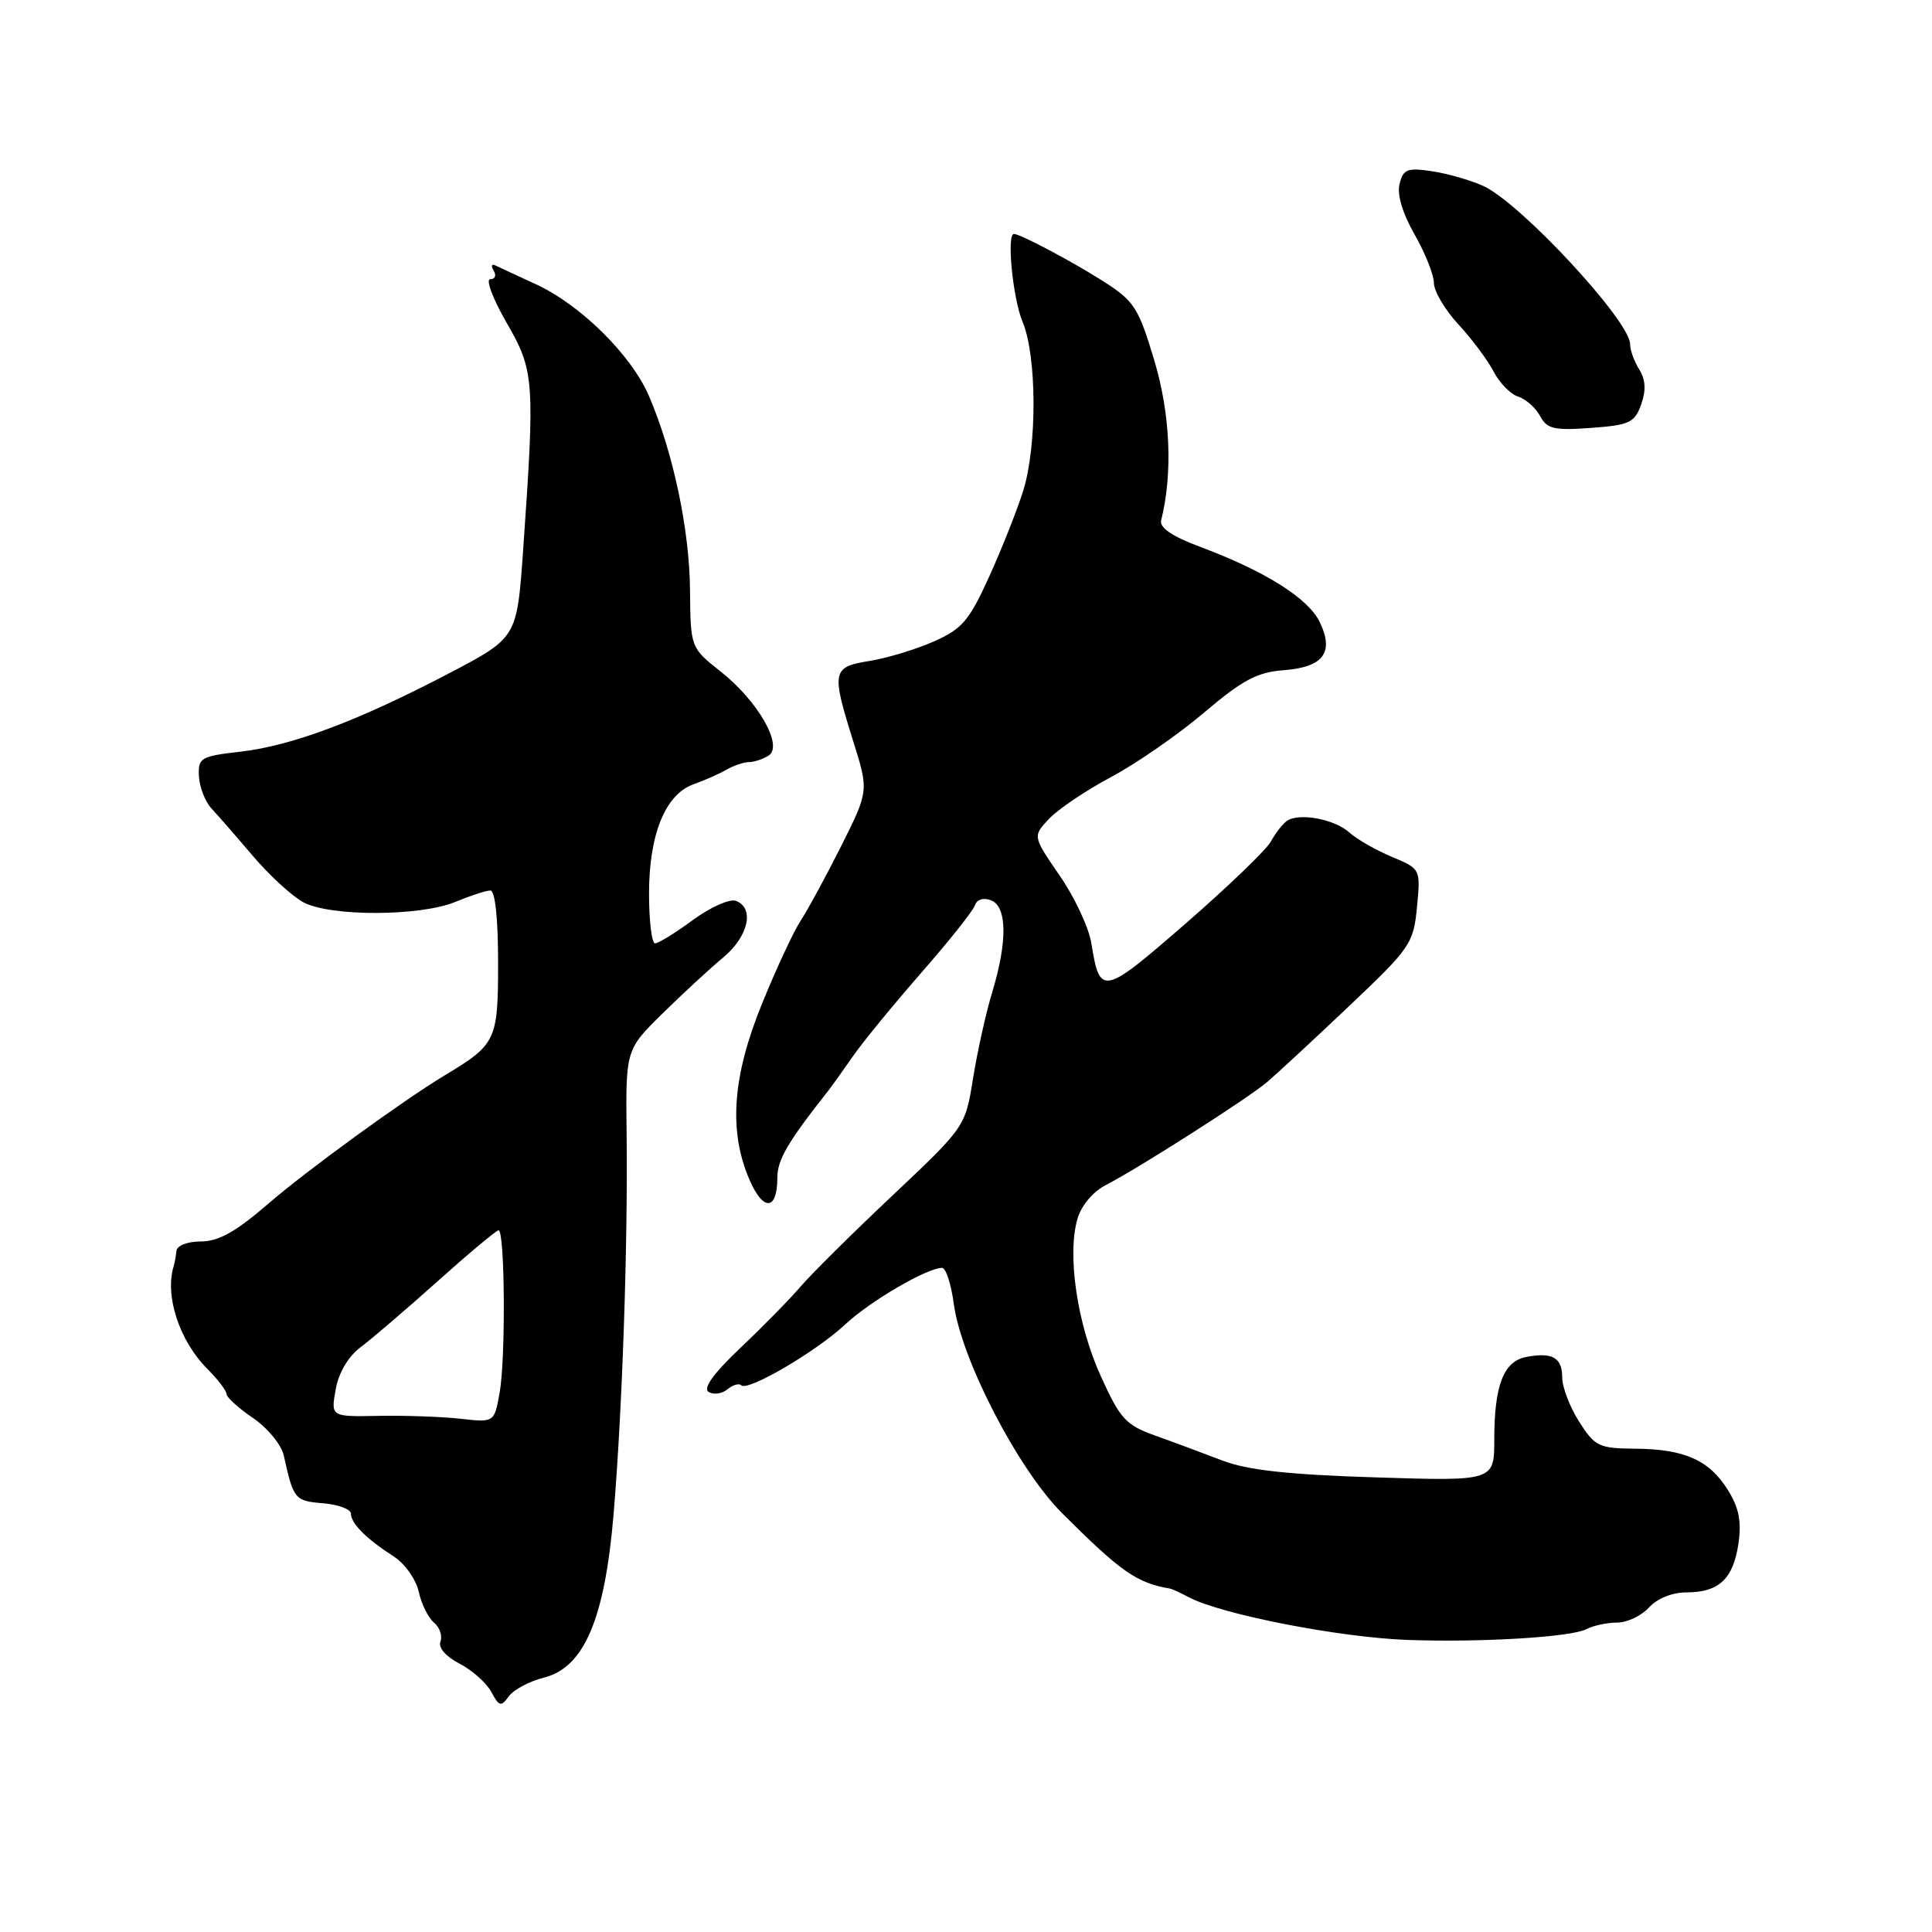 <?xml version="1.0" encoding="UTF-8" standalone="no"?>
<!DOCTYPE svg PUBLIC "-//W3C//DTD SVG 1.1//EN" "http://www.w3.org/Graphics/SVG/1.1/DTD/svg11.dtd" >
<svg xmlns="http://www.w3.org/2000/svg" xmlns:xlink="http://www.w3.org/1999/xlink" version="1.1" viewBox="0 0 256 256">
 <g >
 <path fill="currentColor"
d=" M 72.05 222.30 C 77.40 220.97 80.14 214.54 81.31 200.57 C 82.46 186.81 83.20 165.04 83.03 150.30 C 82.90 139.10 82.90 139.10 87.78 134.30 C 90.47 131.66 94.09 128.31 95.83 126.87 C 99.17 124.09 100.02 120.33 97.52 119.37 C 96.70 119.06 94.14 120.20 91.82 121.90 C 89.50 123.61 87.24 125.00 86.80 125.00 C 86.36 125.00 86.00 122.03 86.00 118.40 C 86.00 110.55 88.17 105.24 91.90 103.92 C 93.33 103.41 95.28 102.55 96.24 102.00 C 97.19 101.45 98.54 100.99 99.24 100.98 C 99.93 100.98 101.10 100.59 101.84 100.12 C 103.84 98.85 100.46 92.91 95.50 88.99 C 91.50 85.82 91.50 85.82 91.43 78.16 C 91.36 70.16 89.20 59.96 86.00 52.49 C 83.66 47.04 76.93 40.39 71.00 37.66 C 68.53 36.52 66.10 35.40 65.61 35.16 C 65.12 34.93 65.04 35.25 65.42 35.87 C 65.80 36.49 65.60 37.00 64.96 37.00 C 64.33 37.00 65.30 39.59 67.12 42.75 C 70.81 49.15 70.90 50.31 69.31 73.00 C 68.50 84.50 68.50 84.50 59.50 89.22 C 47.48 95.51 38.69 98.82 31.86 99.60 C 26.56 100.21 26.24 100.41 26.36 102.87 C 26.44 104.31 27.18 106.21 28.00 107.10 C 28.82 107.98 31.30 110.82 33.50 113.41 C 35.70 116.00 38.72 118.76 40.20 119.56 C 43.78 121.47 55.72 121.43 60.35 119.50 C 62.32 118.68 64.40 118.00 64.97 118.00 C 65.61 118.00 66.00 121.67 66.00 127.61 C 66.00 137.87 65.75 138.39 58.91 142.50 C 53.43 145.80 40.65 155.09 35.63 159.43 C 31.27 163.20 28.97 164.50 26.63 164.50 C 24.86 164.50 23.45 165.04 23.38 165.75 C 23.31 166.44 23.15 167.34 23.02 167.75 C 21.80 171.69 23.76 177.67 27.49 181.40 C 28.87 182.78 30.00 184.27 30.01 184.70 C 30.01 185.14 31.59 186.58 33.52 187.89 C 35.47 189.22 37.29 191.44 37.61 192.89 C 38.89 198.68 39.05 198.88 42.80 199.19 C 44.83 199.36 46.50 199.98 46.50 200.57 C 46.50 201.86 48.57 203.93 52.16 206.23 C 53.63 207.17 55.12 209.27 55.48 210.90 C 55.84 212.53 56.75 214.38 57.50 215.00 C 58.26 215.63 58.65 216.76 58.36 217.51 C 58.05 218.32 59.06 219.50 60.89 220.44 C 62.57 221.31 64.46 223.00 65.10 224.19 C 66.14 226.13 66.39 226.19 67.43 224.76 C 68.08 223.88 70.16 222.77 72.05 222.30 Z  M 210.18 215.88 C 211.11 215.40 212.95 215.00 214.28 215.00 C 215.61 215.00 217.50 214.10 218.50 213.00 C 219.58 211.81 221.58 211.00 223.46 211.00 C 227.76 211.00 229.65 209.23 230.35 204.56 C 230.78 201.65 230.43 199.82 228.99 197.49 C 226.52 193.49 223.24 192.01 216.70 191.96 C 211.86 191.92 211.34 191.67 209.25 188.39 C 208.01 186.45 207.00 183.81 207.00 182.51 C 207.00 179.88 205.69 179.14 202.21 179.81 C 199.24 180.38 198.00 183.57 198.00 190.70 C 198.00 196.26 198.00 196.26 182.25 195.76 C 170.71 195.40 165.30 194.80 162.00 193.54 C 159.53 192.59 155.53 191.10 153.11 190.24 C 149.17 188.83 148.44 188.04 145.85 182.32 C 142.73 175.45 141.38 166.29 142.77 161.50 C 143.29 159.72 144.83 157.89 146.57 157.00 C 150.82 154.82 165.31 145.57 167.90 143.38 C 169.12 142.34 173.98 137.85 178.69 133.38 C 186.91 125.60 187.29 125.04 187.76 120.19 C 188.24 115.13 188.24 115.13 184.41 113.53 C 182.30 112.64 179.76 111.19 178.78 110.30 C 176.81 108.52 172.08 107.65 170.50 108.79 C 169.95 109.18 169.01 110.40 168.40 111.50 C 167.80 112.60 162.70 117.51 157.06 122.41 C 146.11 131.93 145.74 132.00 144.61 124.99 C 144.28 122.93 142.40 118.90 140.42 116.03 C 136.83 110.81 136.83 110.81 139.00 108.50 C 140.20 107.23 143.90 104.73 147.24 102.95 C 150.57 101.18 156.11 97.34 159.55 94.42 C 164.61 90.12 166.59 89.07 170.04 88.81 C 175.34 88.42 176.82 86.48 174.88 82.44 C 173.37 79.28 167.63 75.67 159.00 72.45 C 155.31 71.07 153.62 69.92 153.86 68.95 C 155.42 62.69 155.08 54.87 152.95 47.75 C 150.83 40.70 150.30 39.89 146.08 37.20 C 141.89 34.55 135.19 31.00 134.35 31.00 C 133.36 31.00 134.20 39.55 135.50 42.65 C 137.39 47.18 137.44 59.02 135.59 65.00 C 134.82 67.47 132.81 72.56 131.12 76.30 C 128.42 82.25 127.51 83.33 123.73 85.00 C 121.36 86.05 117.52 87.21 115.21 87.58 C 110.25 88.38 110.14 88.92 113.06 98.23 C 115.12 104.80 115.12 104.80 111.44 112.15 C 109.41 116.19 107.00 120.62 106.09 122.00 C 105.18 123.38 102.87 128.32 100.97 133.00 C 97.04 142.64 96.52 149.87 99.31 156.32 C 101.13 160.55 103.00 160.42 103.00 156.08 C 103.00 153.68 104.37 151.34 109.77 144.50 C 110.20 143.95 111.65 141.93 112.99 140.00 C 114.32 138.07 118.42 133.08 122.08 128.89 C 125.74 124.71 128.94 120.69 129.18 119.96 C 129.44 119.18 130.31 118.91 131.31 119.29 C 133.45 120.11 133.51 124.75 131.48 131.45 C 130.65 134.18 129.51 139.31 128.94 142.85 C 127.91 149.30 127.91 149.30 118.27 158.40 C 112.96 163.40 107.47 168.85 106.06 170.50 C 104.65 172.15 101.07 175.80 98.11 178.60 C 94.54 181.99 93.12 183.96 93.90 184.44 C 94.56 184.84 95.67 184.69 96.39 184.09 C 97.10 183.50 97.93 183.26 98.22 183.56 C 99.07 184.41 108.15 179.09 112.00 175.49 C 115.30 172.40 122.84 168.00 124.83 168.00 C 125.33 168.00 126.03 170.14 126.38 172.75 C 127.36 180.12 134.89 194.67 140.73 200.50 C 148.51 208.27 150.61 209.74 155.00 210.49 C 155.28 210.53 156.40 211.05 157.50 211.63 C 161.79 213.91 177.46 216.97 186.50 217.30 C 196.17 217.65 208.16 216.93 210.18 215.88 Z  M 217.46 53.60 C 218.13 51.72 218.05 50.32 217.21 48.96 C 216.54 47.90 216.00 46.39 216.00 45.61 C 216.00 42.54 201.49 26.90 196.56 24.65 C 194.88 23.88 191.81 23.00 189.75 22.69 C 186.48 22.20 185.94 22.41 185.45 24.36 C 185.09 25.76 185.84 28.26 187.43 31.05 C 188.83 33.50 189.99 36.40 190.00 37.50 C 190.01 38.60 191.48 41.08 193.26 43.00 C 195.04 44.92 197.13 47.73 197.91 49.23 C 198.69 50.74 200.15 52.23 201.16 52.55 C 202.17 52.87 203.48 54.03 204.07 55.13 C 204.99 56.84 205.92 57.06 210.82 56.70 C 215.91 56.33 216.60 56.01 217.46 53.60 Z  M 61.00 187.99 C 58.52 187.72 53.65 187.54 50.16 187.61 C 43.83 187.73 43.83 187.73 44.48 184.11 C 44.88 181.87 46.14 179.74 47.80 178.50 C 49.27 177.40 53.85 173.47 57.99 169.77 C 62.12 166.07 65.75 163.04 66.06 163.02 C 66.90 162.99 67.02 179.92 66.21 184.50 C 65.50 188.50 65.50 188.50 61.00 187.99 Z "/>
</g>
</svg>